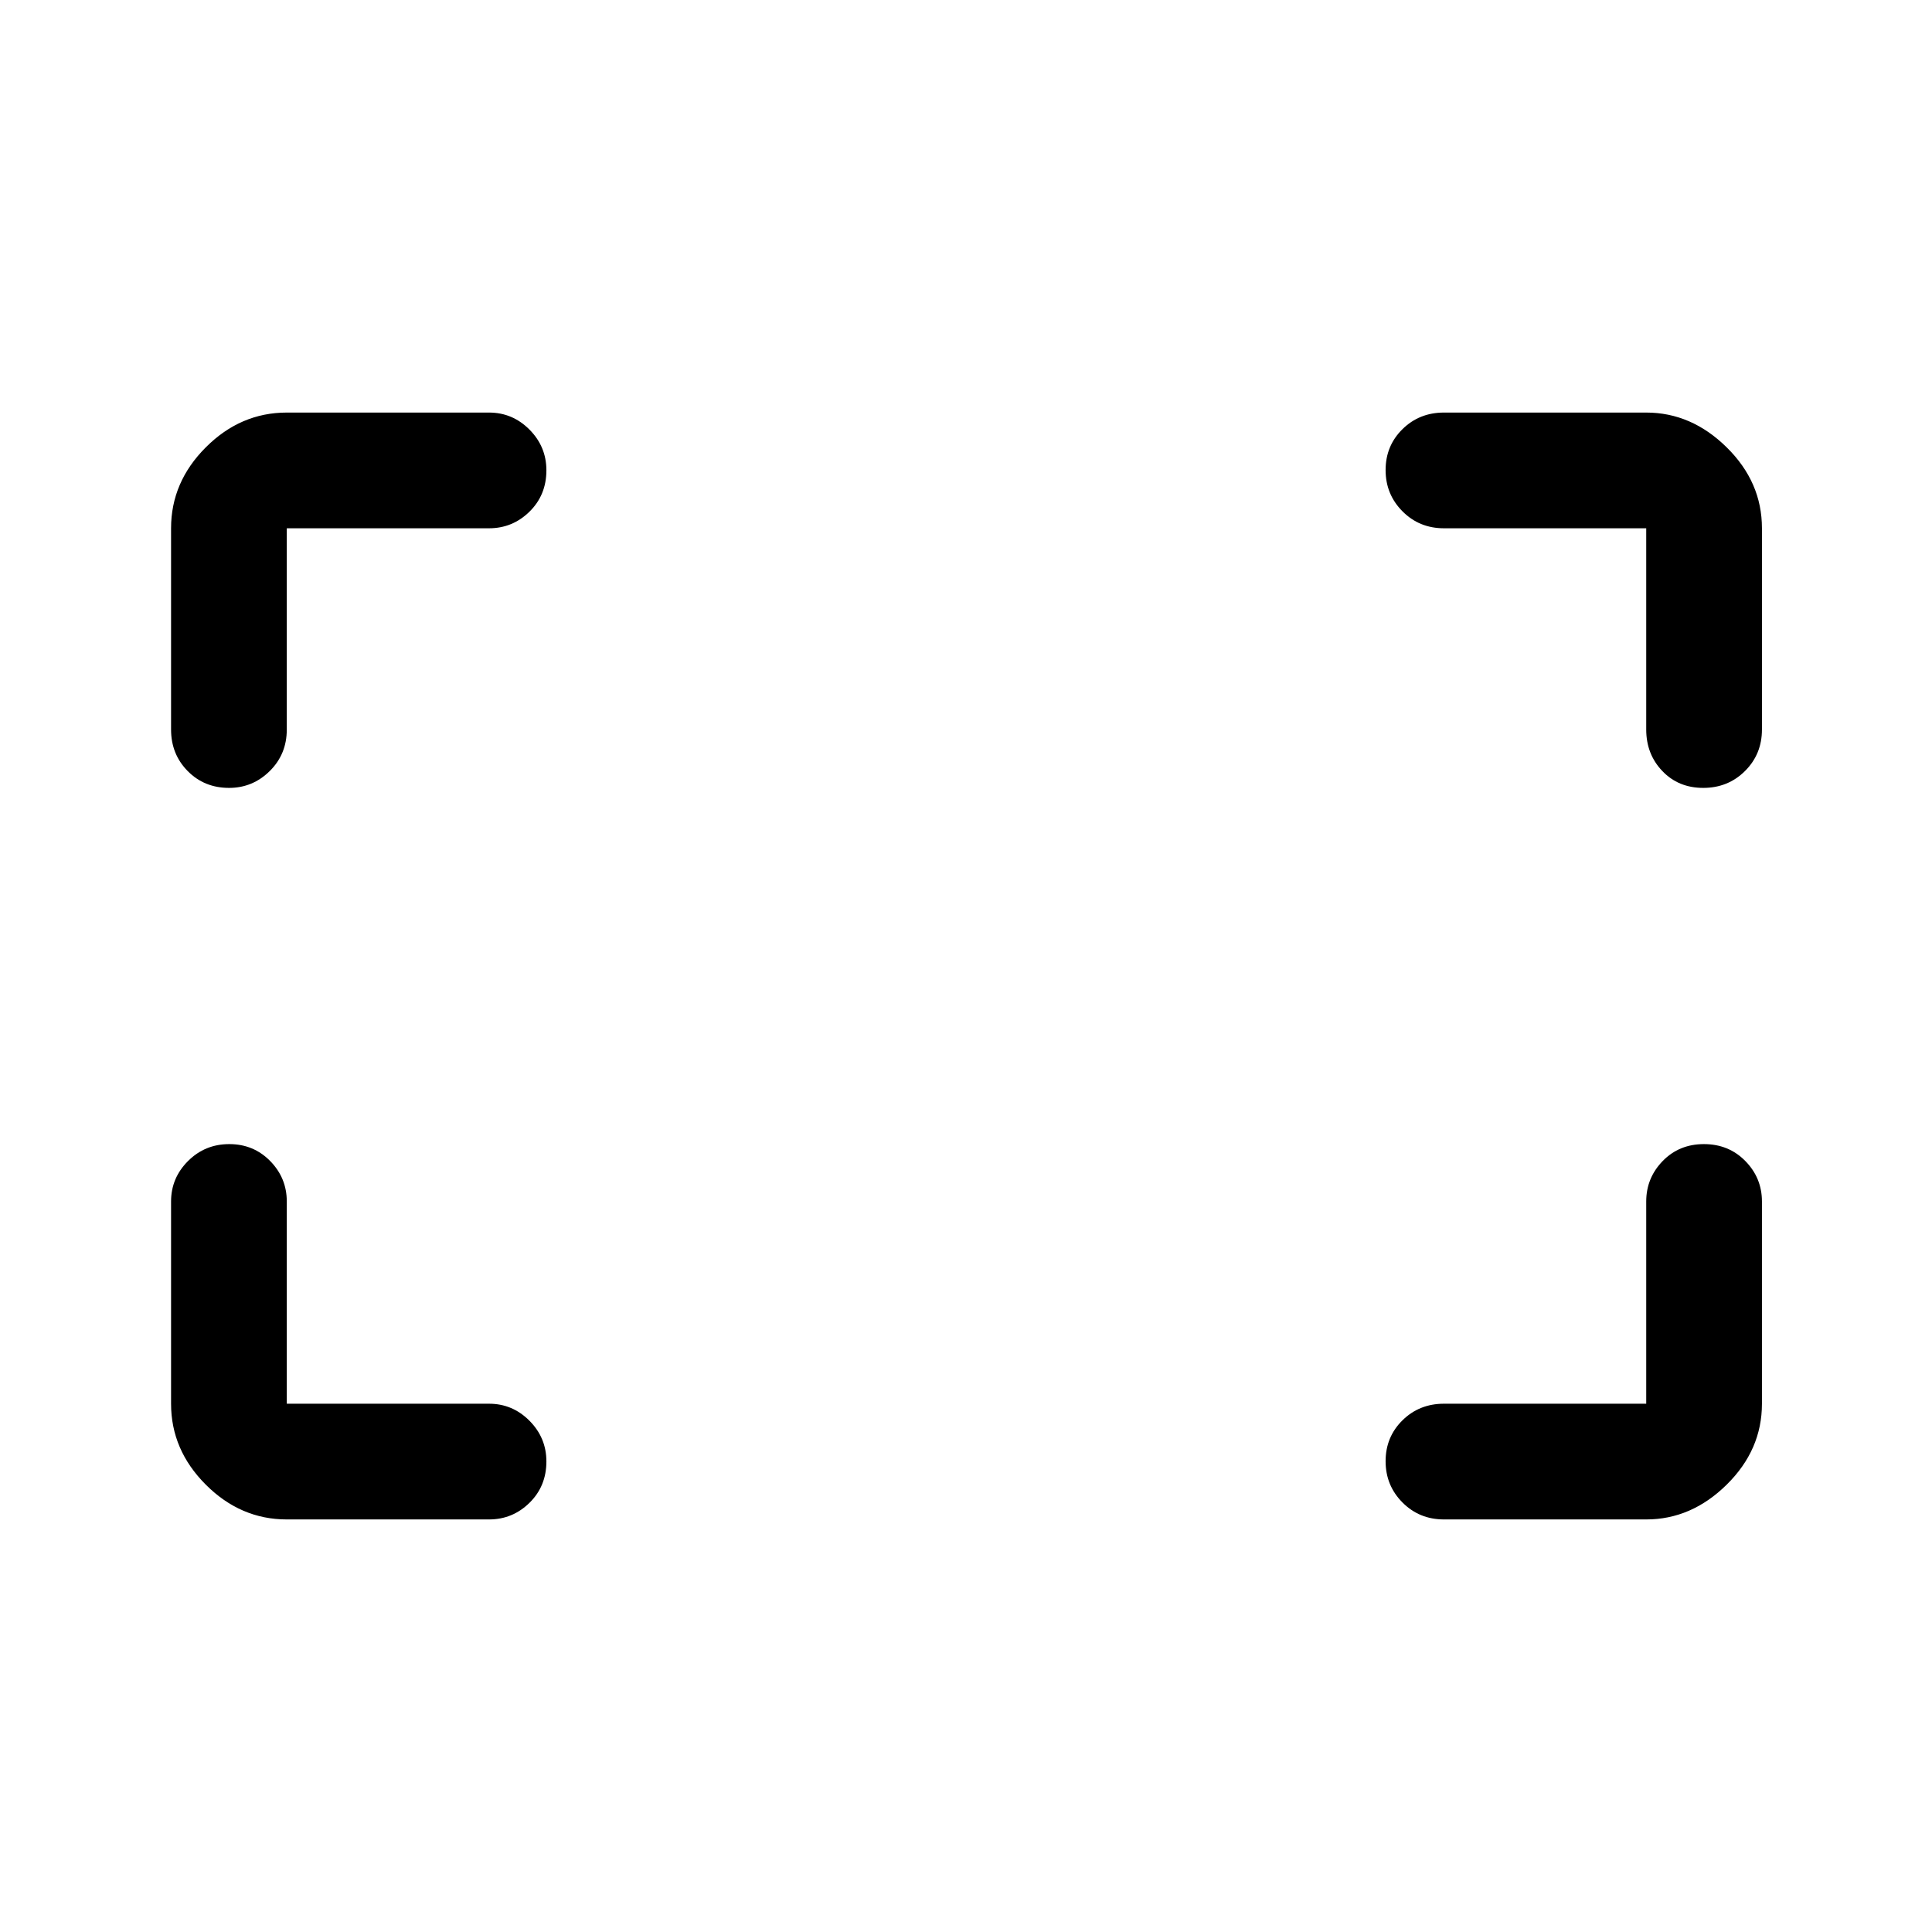 <svg xmlns="http://www.w3.org/2000/svg" height="48" viewBox="0 -960 960 960" width="48"><path d="M846.32-568.5q-12.32 0-20.32-8.38-8-8.37-8-20.62v-100H717.5q-12.25 0-20.62-8.43-8.38-8.42-8.38-20.5 0-12.07 8.38-20.32 8.37-8.25 20.62-8.25H818q22.44 0 39.97 17.27 17.53 17.26 17.53 40.23v100q0 12.25-8.43 20.62-8.42 8.38-20.75 8.38Zm-732.5 0q-12.32 0-20.57-8.38Q85-585.25 85-597.5v-100q0-22.97 17.27-40.23Q119.53-755 142.5-755H243q11.68 0 20.09 8.46 8.41 8.47 8.41 20.22 0 12.32-8.41 20.57T243-697.5H142.5v100q0 12.25-8.46 20.62-8.47 8.38-20.22 8.38ZM717.5-205q-12.25 0-20.62-8.43-8.38-8.42-8.38-20.5 0-12.07 8.38-20.32 8.37-8.25 20.62-8.25H818V-363q0-11.67 8.18-20.09 8.17-8.41 20.5-8.41 12.32 0 20.57 8.41 8.25 8.42 8.25 20.09v100.5q0 22.97-17.53 40.23Q840.44-205 818-205H717.5Zm-575 0q-22.97 0-40.23-17.27Q85-239.53 85-262.5V-363q0-11.67 8.43-20.09 8.42-8.41 20.5-8.41 12.07 0 20.32 8.41 8.25 8.42 8.25 20.09v100.5H243q11.68 0 20.09 8.46 8.41 8.47 8.41 20.22 0 12.32-8.41 20.57T243-205H142.5Z"/></svg>